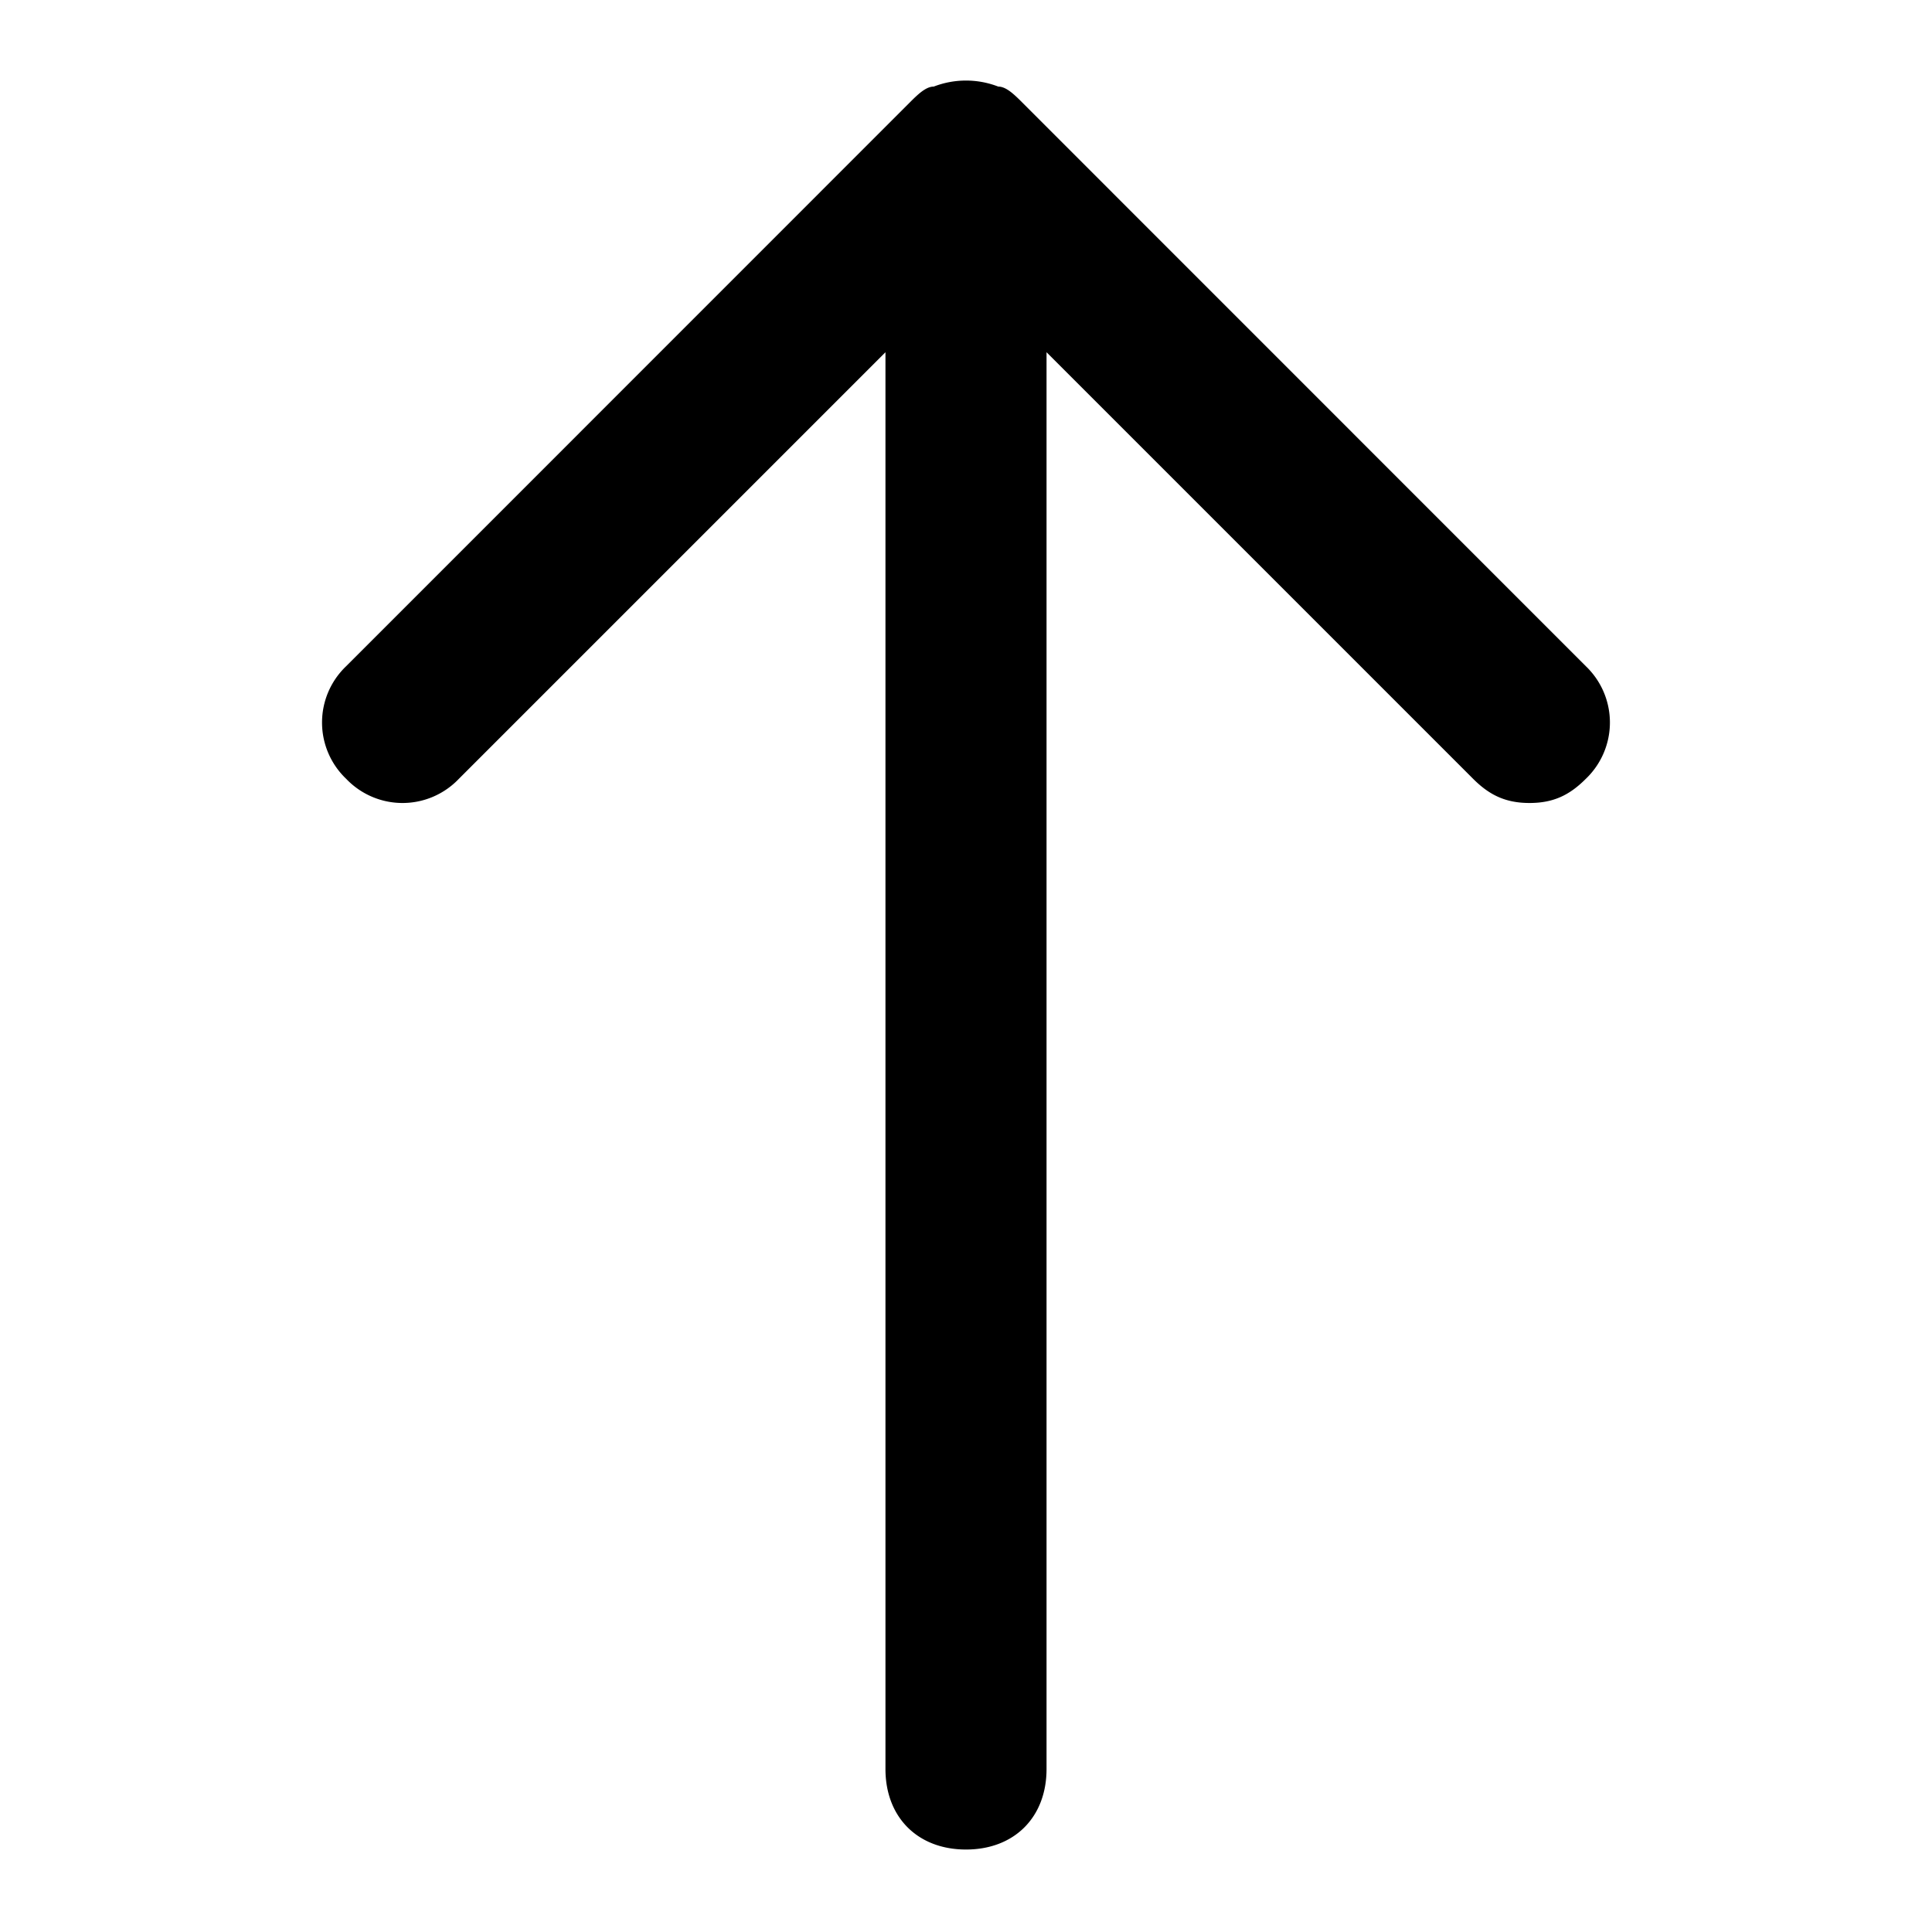 <svg xmlns="http://www.w3.org/2000/svg" viewBox="0 0 16 16" class="pdsicon"><path d="M13.133 5.517 8.467.85C8.4.783 8.333.717 8.267.717a.74.74 0 0 0-.534 0c-.066 0-.133.066-.2.133L2.867 5.517a.644.644 0 0 0 0 .933.644.644 0 0 0 .933 0l3.533-3.533V14.65c0 .4.267.667.667.667s.667-.267.667-.667V2.917L12.2 6.45c.133.133.267.2.467.2s.333-.067.466-.2a.645.645 0 0 0 0-.933"/></svg>